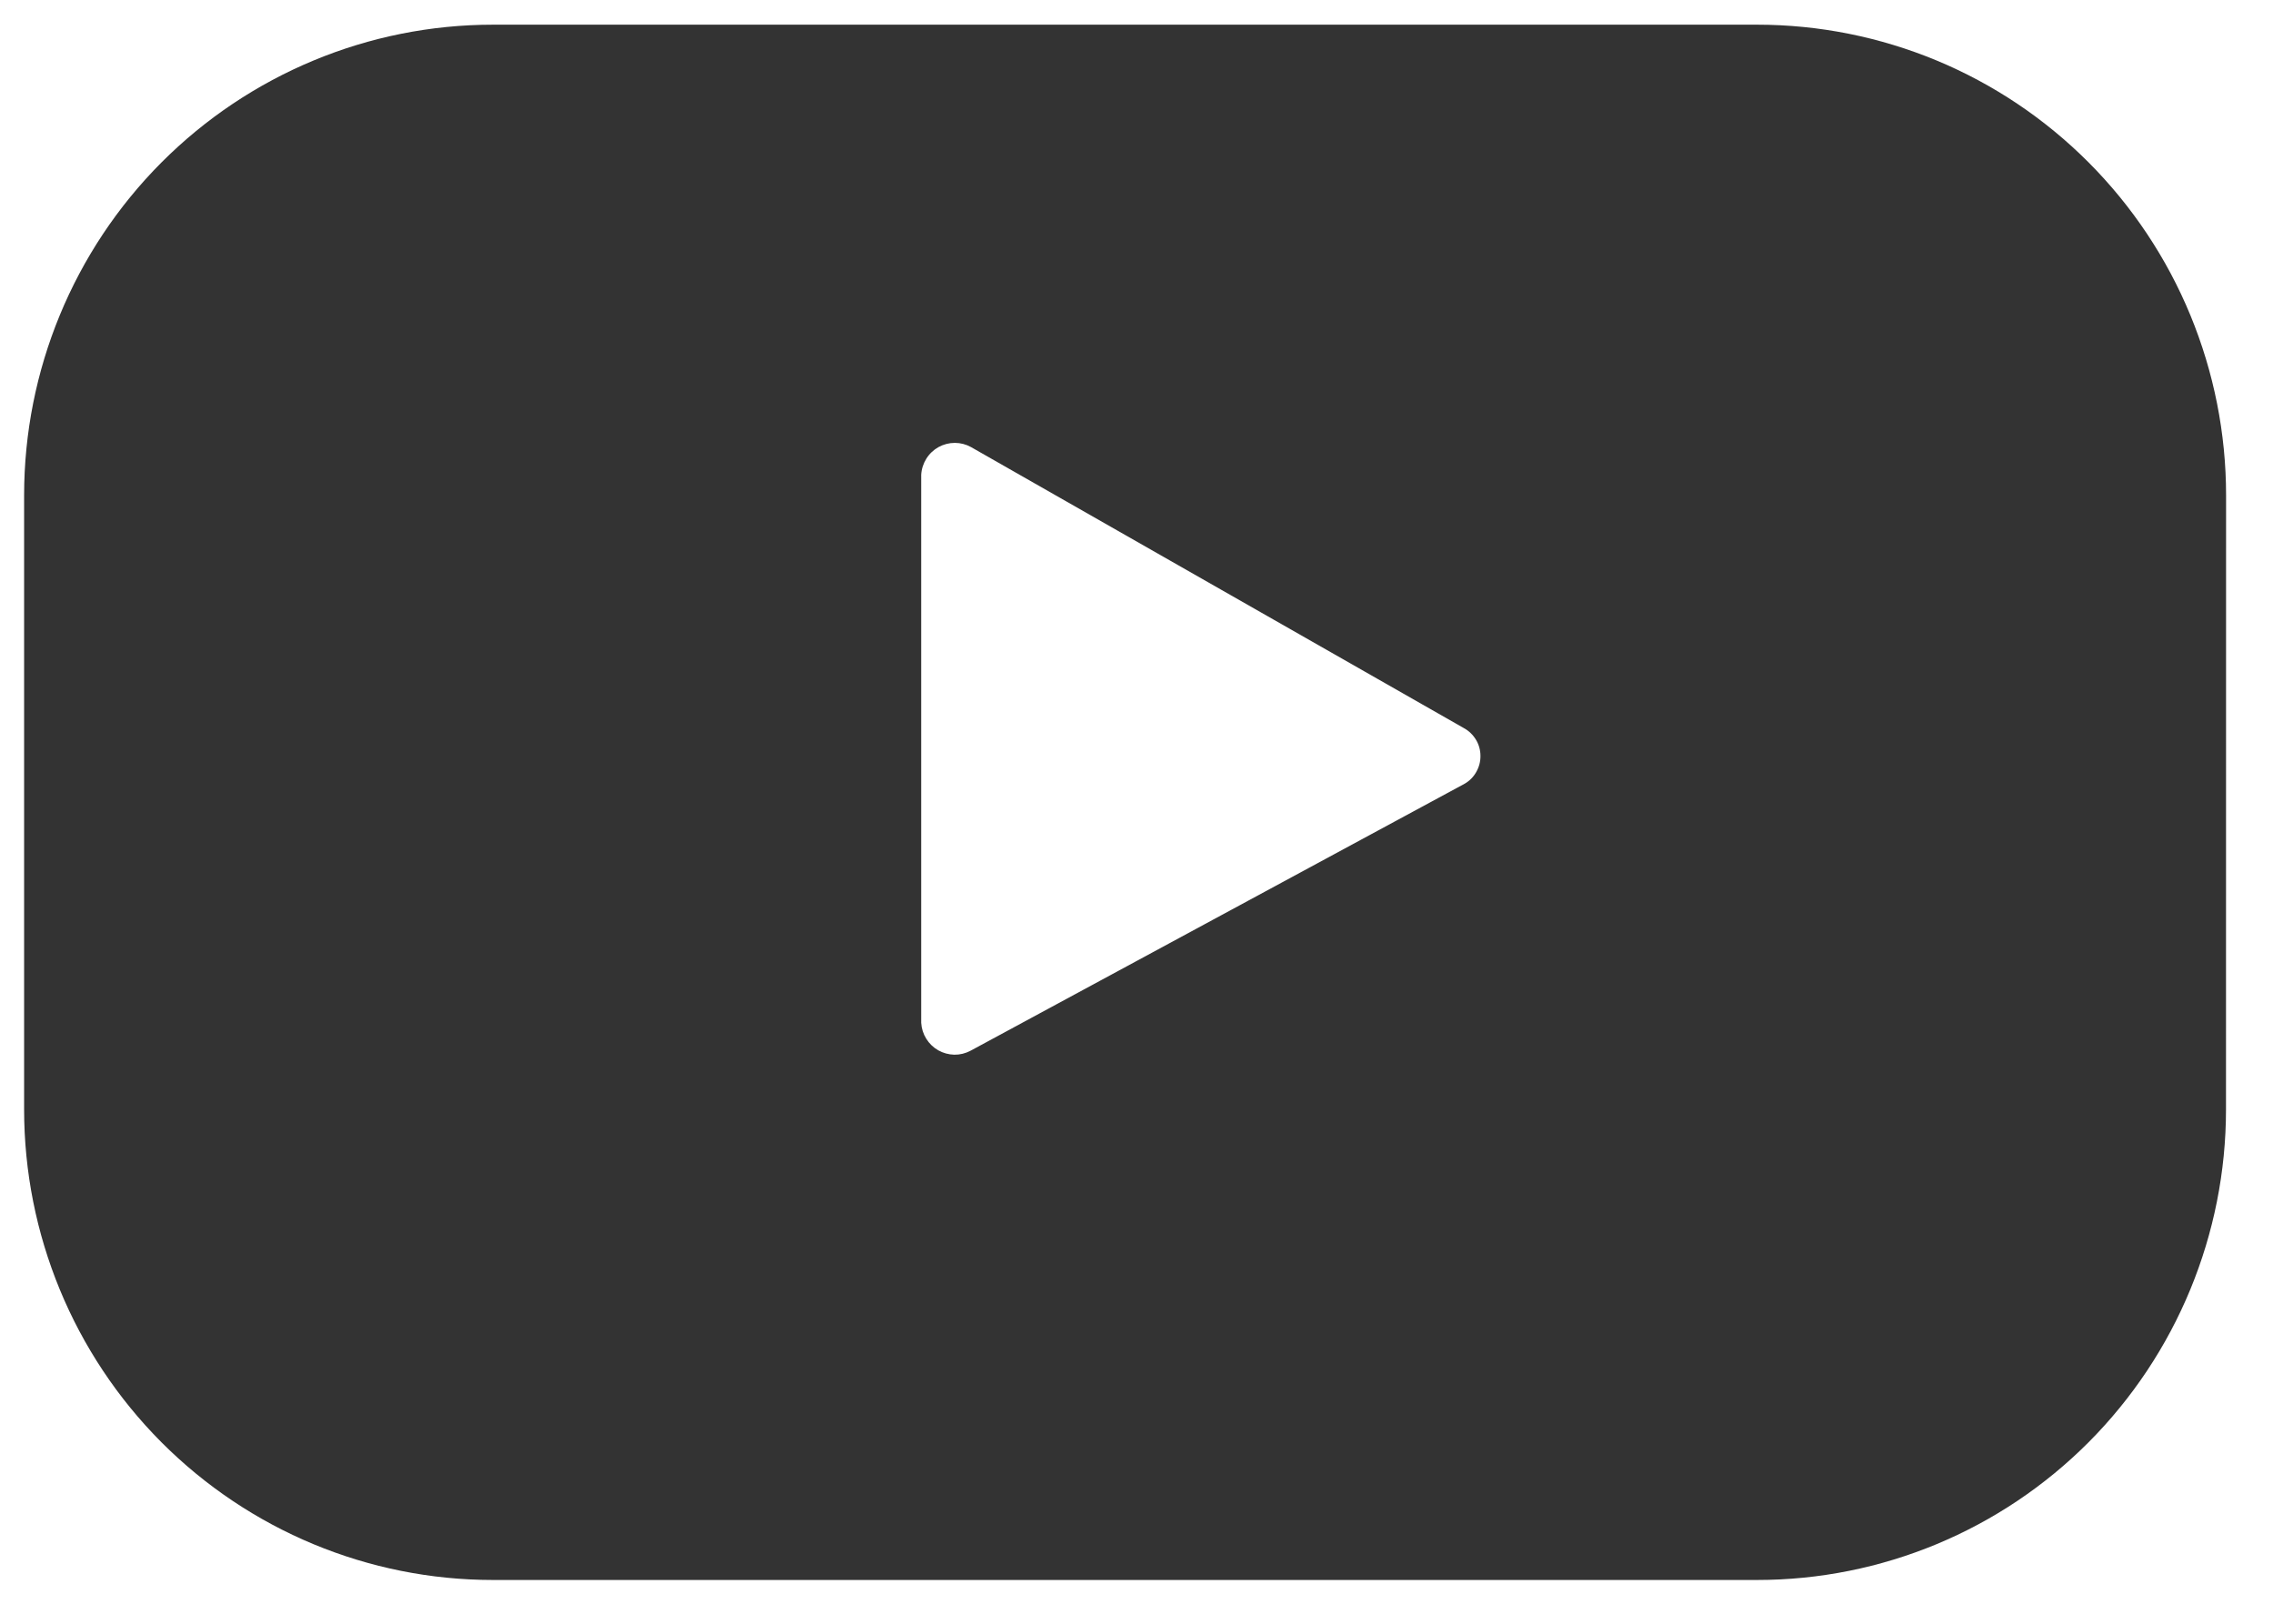 <svg width="28" height="20" viewBox="0 0 28 20" fill="none" xmlns="http://www.w3.org/2000/svg">
<path d="M27.422 6.101C27.422 5.339 27.272 4.586 26.982 3.882C26.692 3.179 26.266 2.54 25.73 2.002C25.193 1.463 24.556 1.036 23.856 0.745C23.155 0.454 22.404 0.304 21.645 0.304H6.072C4.54 0.304 3.072 0.915 1.988 2.002C0.905 3.089 0.297 4.563 0.297 6.101V13.665C0.297 15.202 0.905 16.677 1.988 17.764C3.072 18.851 4.54 19.461 6.072 19.461H21.645C23.177 19.461 24.646 18.851 25.729 17.764C26.812 16.677 27.421 15.202 27.421 13.665L27.422 6.101ZM18.041 9.654L11.954 12.943C11.893 12.975 11.825 12.992 11.755 12.991C11.686 12.989 11.618 12.971 11.558 12.937C11.497 12.902 11.447 12.854 11.41 12.794C11.373 12.735 11.352 12.668 11.348 12.598V5.848C11.352 5.777 11.374 5.709 11.411 5.65C11.448 5.59 11.5 5.541 11.561 5.507C11.623 5.473 11.692 5.455 11.762 5.455C11.832 5.455 11.901 5.473 11.962 5.507L18.034 8.969C18.095 9.002 18.146 9.052 18.182 9.112C18.218 9.171 18.237 9.24 18.237 9.31C18.238 9.38 18.22 9.448 18.185 9.509C18.151 9.57 18.101 9.62 18.041 9.654Z" fill="#333333"/>
</svg>
